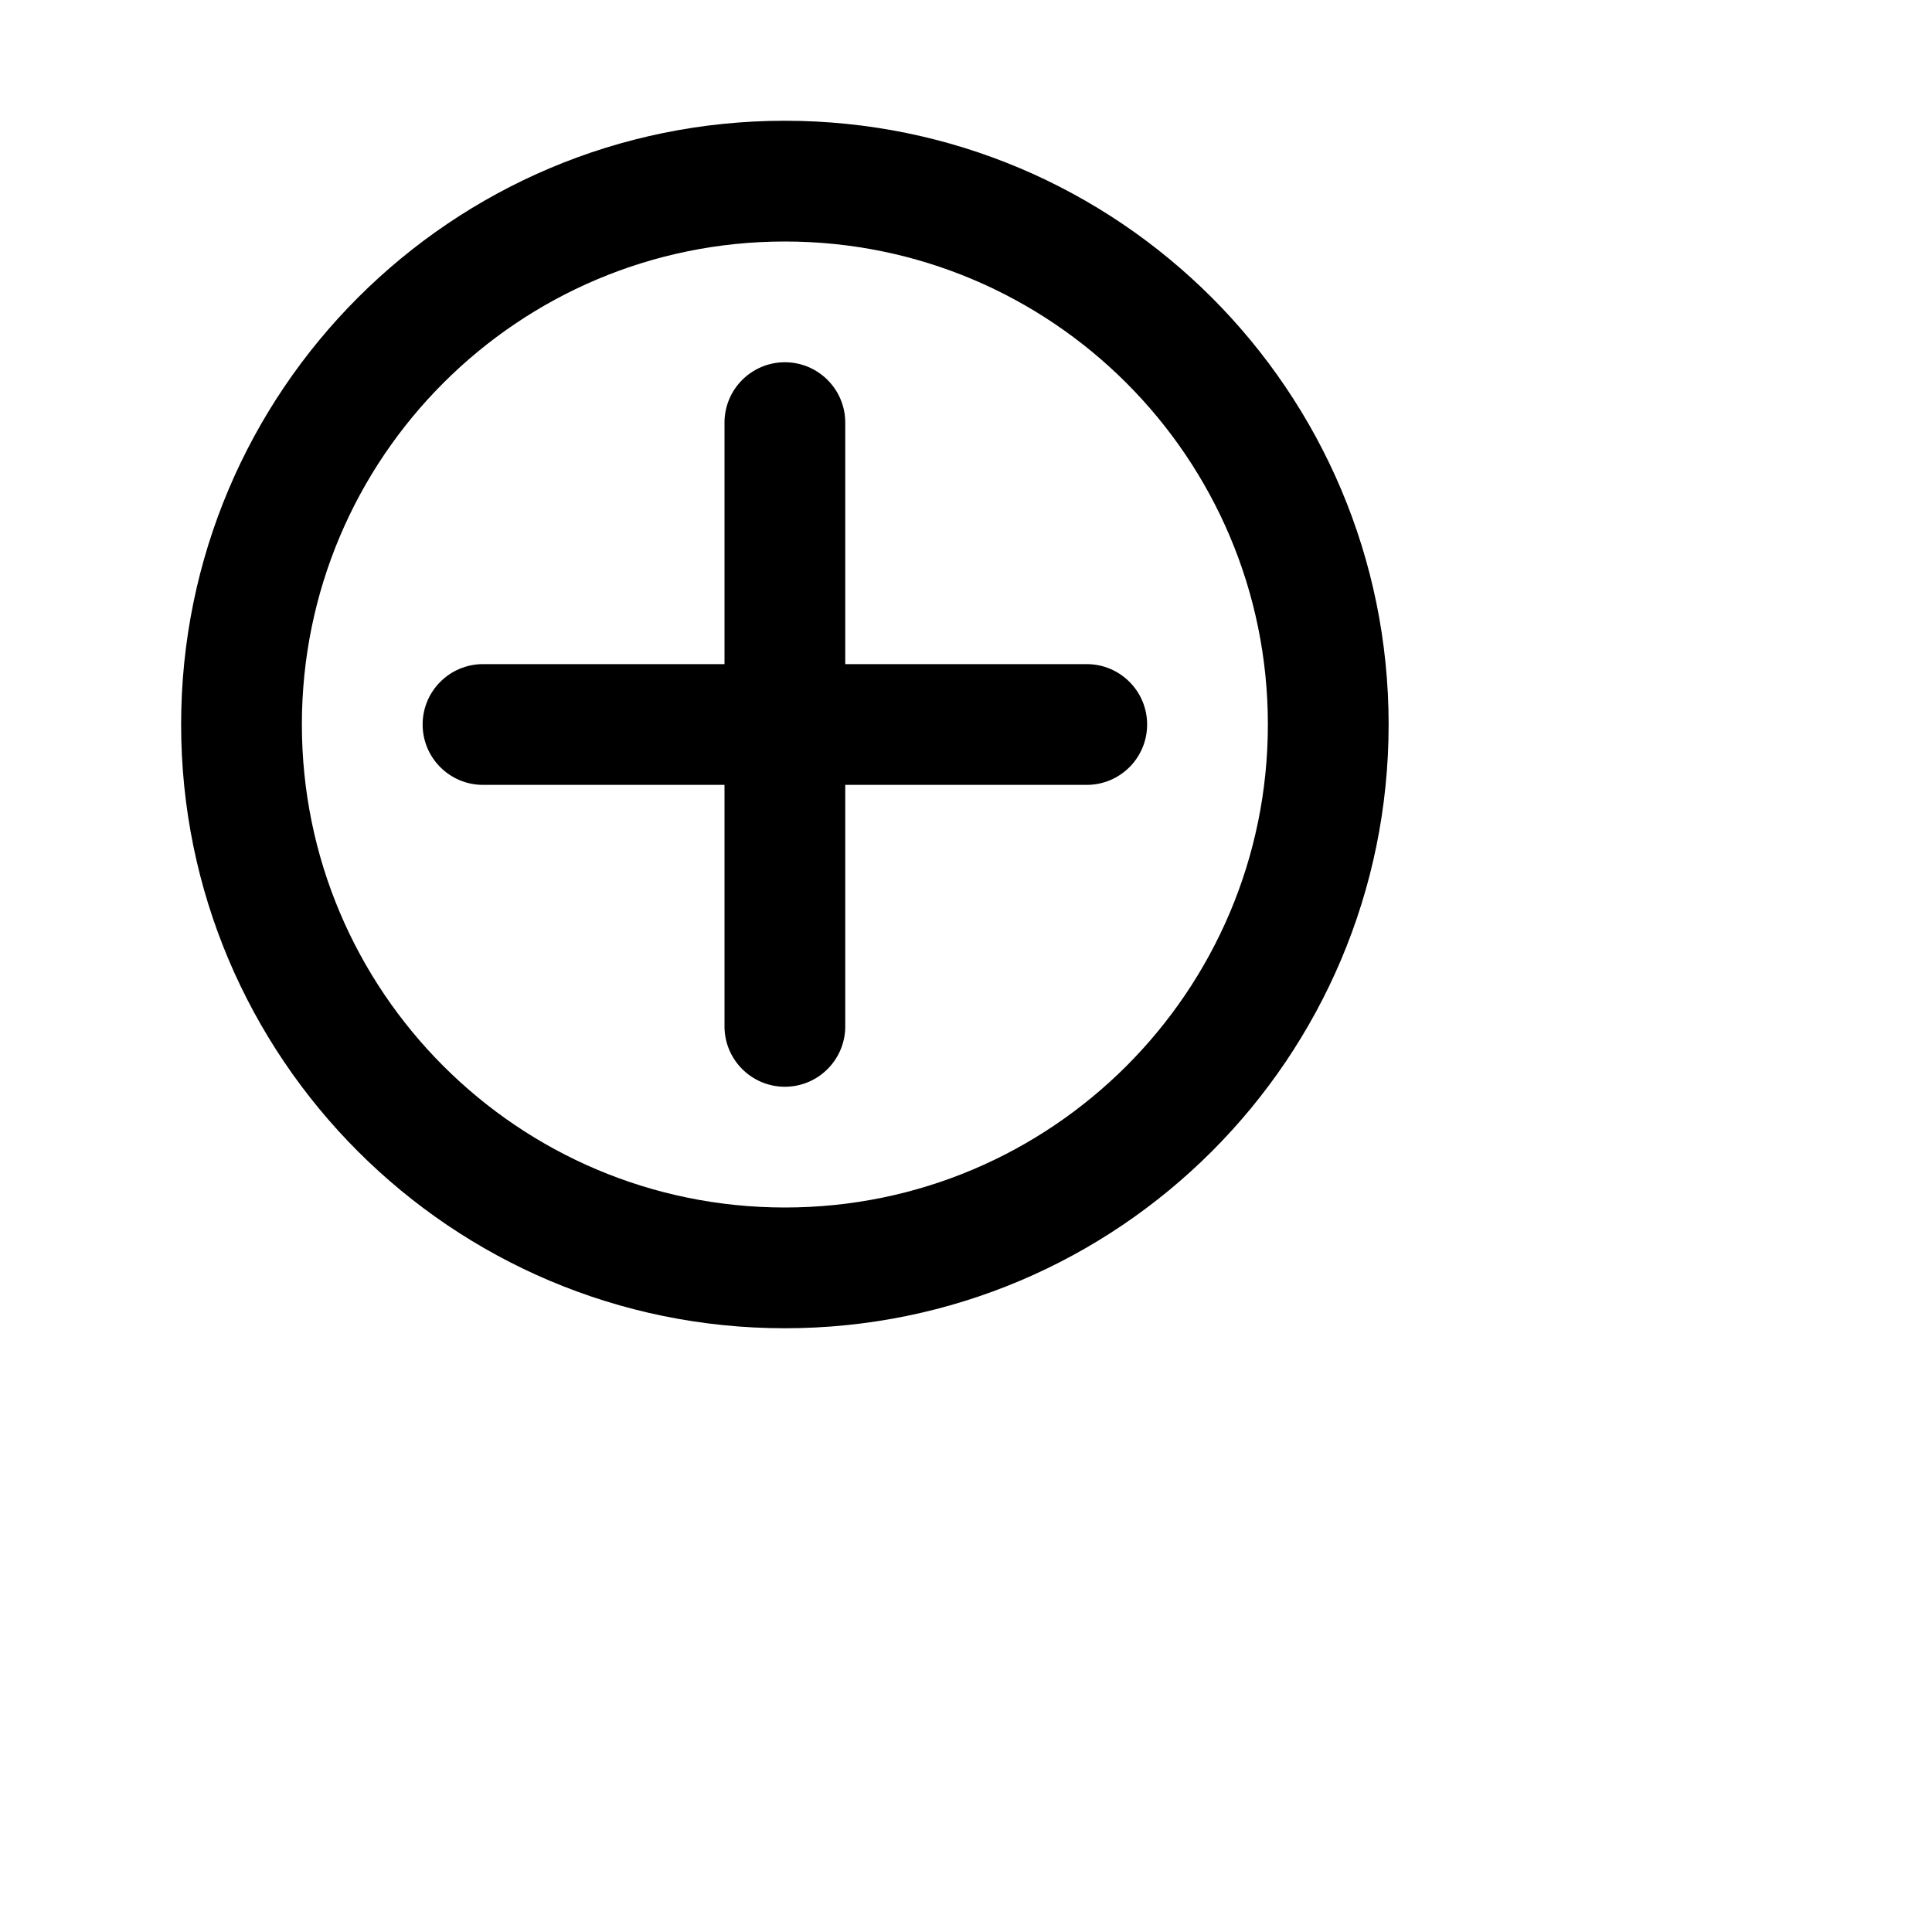 <svg width="32px" height="32px" viewBox="0 0 30 32" fill="none" xmlns="http://www.w3.org/2000/svg">
  <path fill-rule="evenodd" clip-rule="evenodd" d="M2 12C2 6.477 6.477 2 12 2C17.523 2 22 6.477 22 12C22 17.523 17.523 22 12 22C6.477 22 2 17.523 2 12ZM12 4C7.582 4 4 7.582 4 12C4 16.418 7.582 20 12 20C16.418 20 20 16.418 20 12C20 7.582 16.418 4 12 4Z" fill="currentColor" /><path fill-rule="evenodd" clip-rule="evenodd" d="M13 7C13 6.448 12.552 6 12 6C11.448 6 11 6.448 11 7V11H7C6.448 11 6 11.448 6 12C6 12.552 6.448 13 7 13H11V17C11 17.552 11.448 18 12 18C12.552 18 13 17.552 13 17V13H17C17.552 13 18 12.552 18 12C18 11.448 17.552 11 17 11H13V7Z" fill="currentColor" />
</svg>
